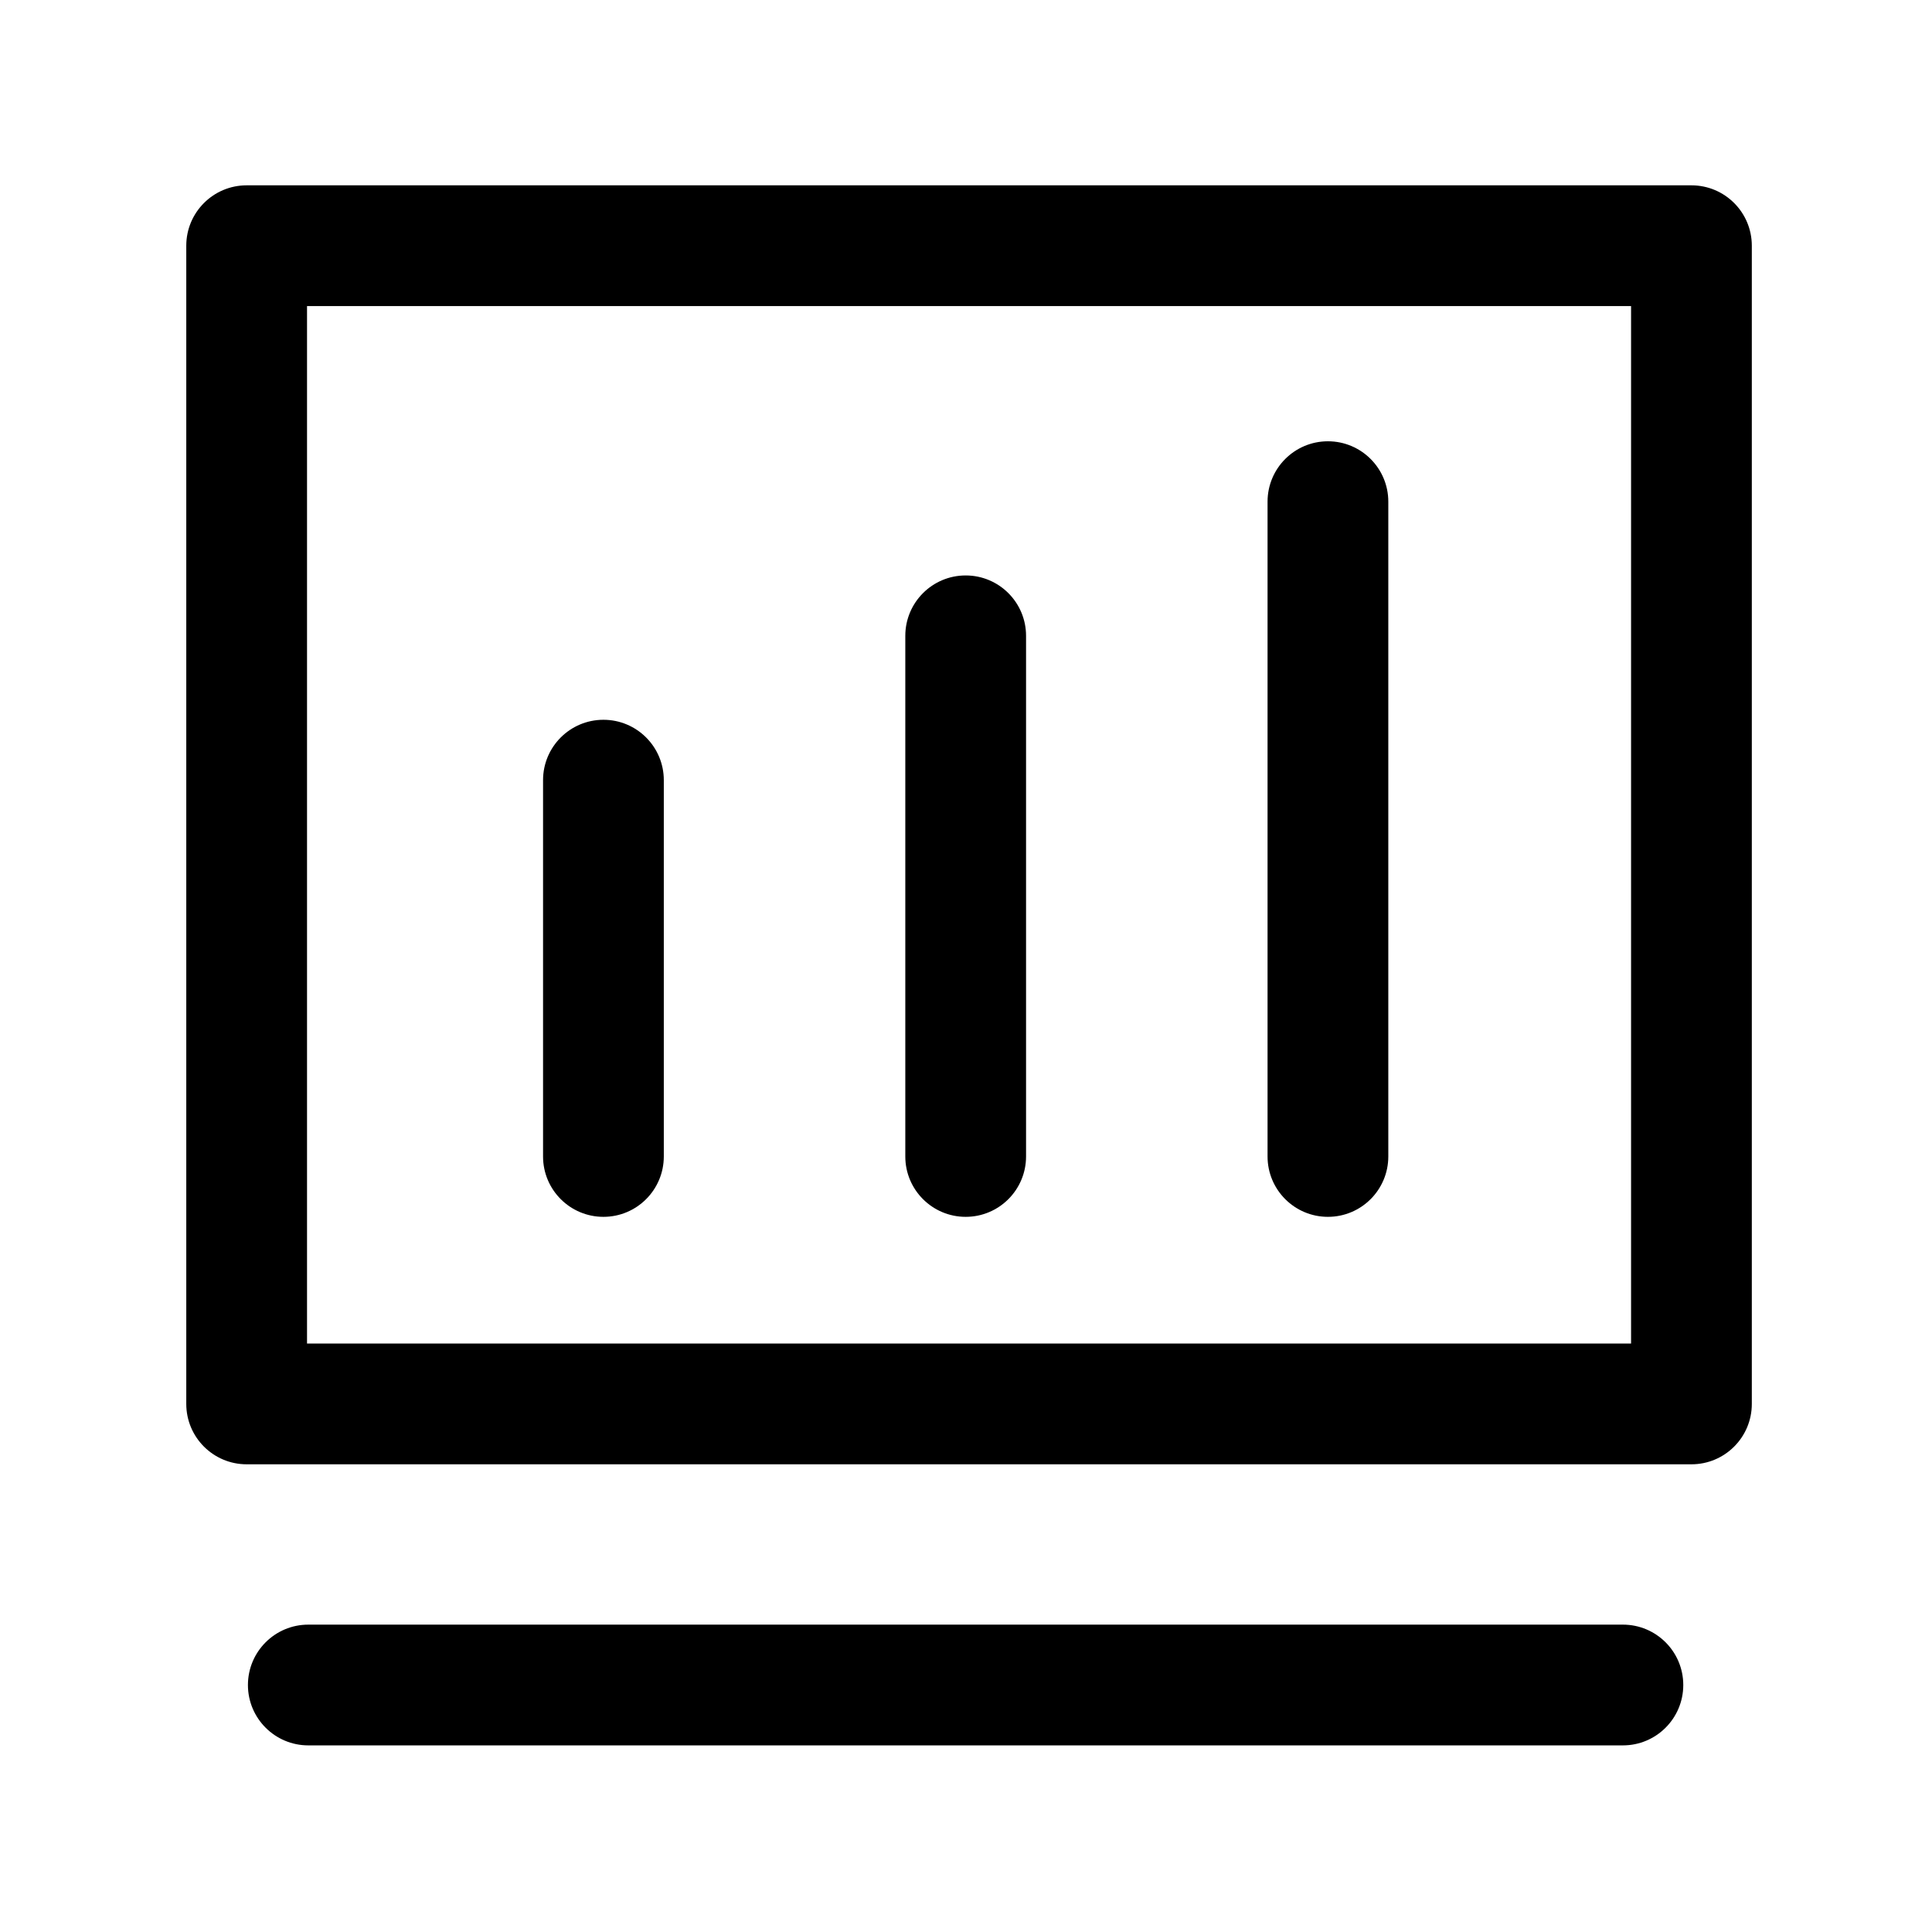 <?xml version="1.0" standalone="no"?><!DOCTYPE svg PUBLIC "-//W3C//DTD SVG 1.1//EN" "http://www.w3.org/Graphics/SVG/1.1/DTD/svg11.dtd"><svg t="1651046362212" class="icon" viewBox="0 0 1024 1024" version="1.1" xmlns="http://www.w3.org/2000/svg" p-id="4105" xmlns:xlink="http://www.w3.org/1999/xlink" width="128" height="128"><defs><style type="text/css">@font-face { font-family: feedback-iconfont; src: url("//at.alicdn.com/t/font_1031158_u69w8yhxdu.woff2?t=1630033759944") format("woff2"), url("//at.alicdn.com/t/font_1031158_u69w8yhxdu.woff?t=1630033759944") format("woff"), url("//at.alicdn.com/t/font_1031158_u69w8yhxdu.ttf?t=1630033759944") format("truetype"); }
</style></defs><path d="M864.5 162.23v549.88H162.73V162.23H864.5m32-64H130.73c-17.67 0-32 14.33-32 32v613.88c0 17.67 14.33 32 32 32H896.5c17.67 0 32-14.33 32-32V130.23c0-17.68-14.33-32-32-32zM860.17 925.09H163.41c-17.67 0-32-14.33-32-32s14.33-32 32-32h696.76c17.67 0 32 14.33 32 32s-14.33 32-32 32z" p-id="4106"></path><path d="M319.83 644.95c-17.67 0-32-14.33-32-32V413.5c0-17.67 14.33-32 32-32s32 14.33 32 32v199.44c0 17.68-14.32 32.01-32 32.01zM511.83 644.95c-17.67 0-32-14.33-32-32V337c0-17.67 14.33-32 32-32s32 14.33 32 32v275.95c0 17.67-14.32 32-32 32zM703.83 644.95c-17.67 0-32-14.33-32-32V265.89c0-17.67 14.33-32 32-32s32 14.33 32 32v347.06c0 17.67-14.32 32-32 32z" p-id="4107"></path></svg>